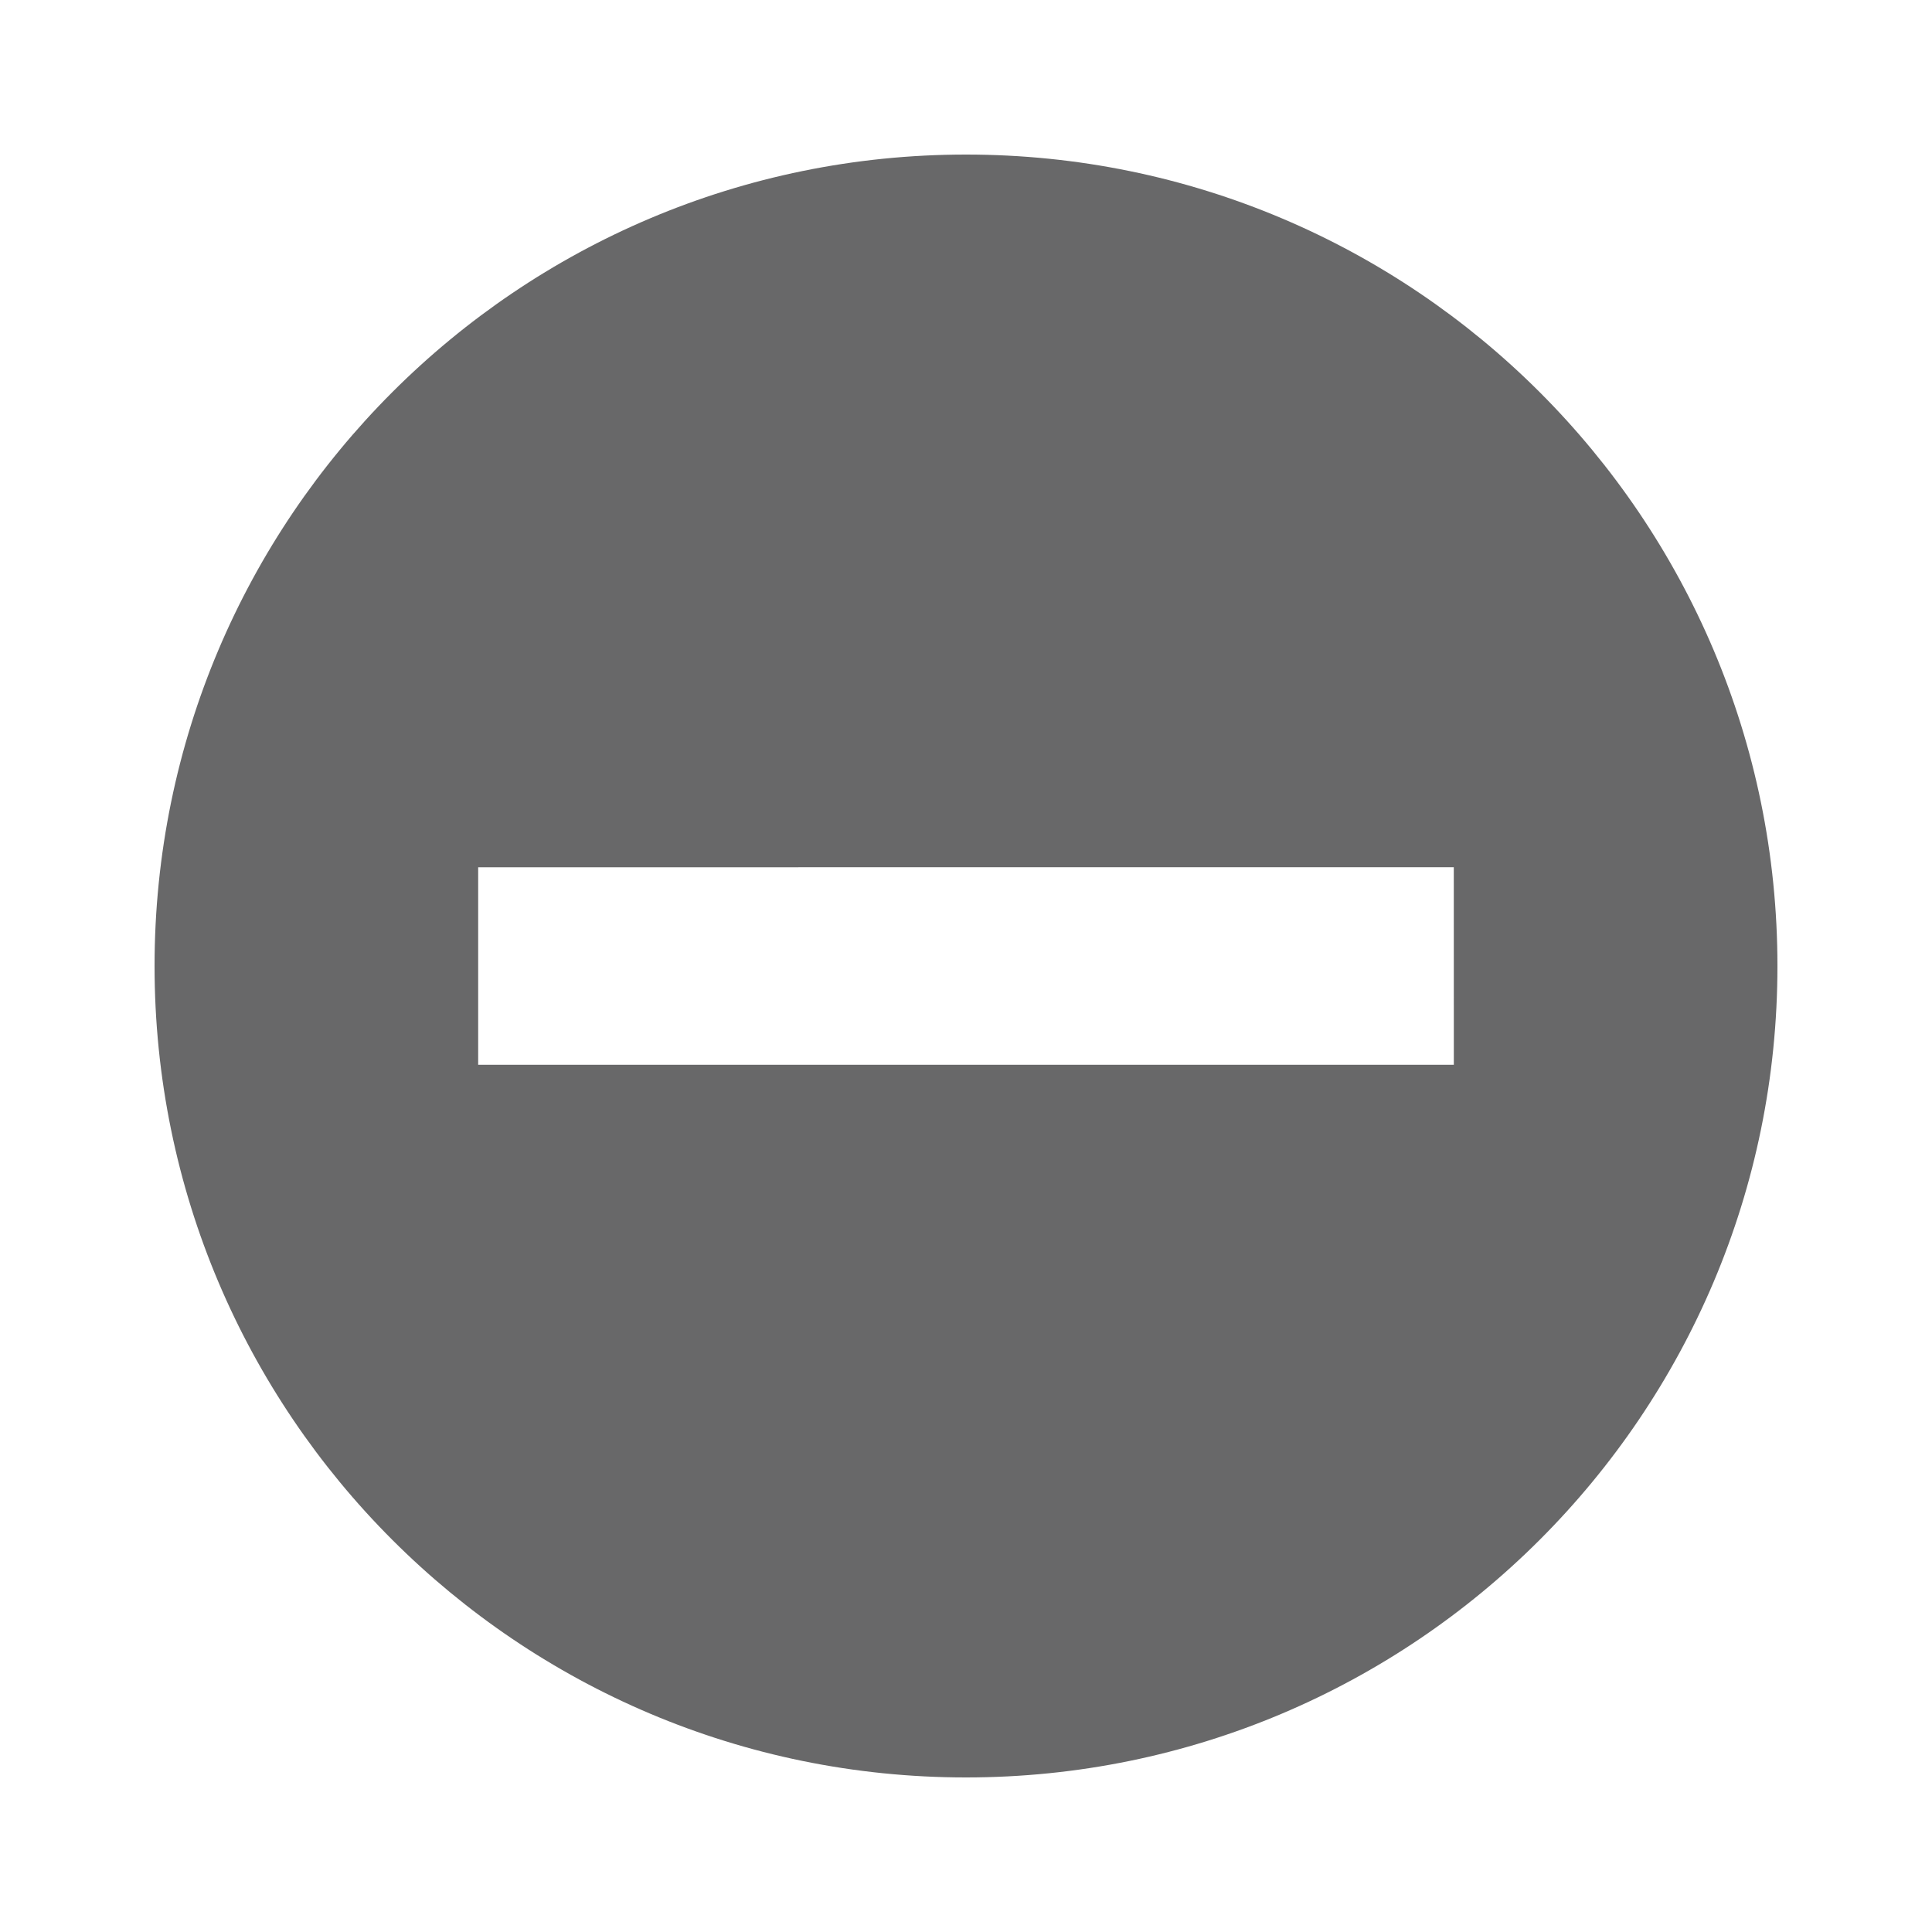 <?xml version="1.0" encoding="utf-8"?>
<!-- Generator: Adobe Illustrator 15.1.0, SVG Export Plug-In . SVG Version: 6.00 Build 0)  -->
<!DOCTYPE svg PUBLIC "-//W3C//DTD SVG 1.1//EN" "http://www.w3.org/Graphics/SVG/1.1/DTD/svg11.dtd">
<svg version="1.1" id="Layer_1" xmlns="http://www.w3.org/2000/svg" xmlns:xlink="http://www.w3.org/1999/xlink" x="0px" y="0px"
	 width="100px" height="100px" viewBox="0 0 100 100" enable-background="new 0 0 100 100" xml:space="preserve">
<g>
	<path fill="#686869" d="M50,8C26.805,8,8,26.806,8,50c0,23.198,18.805,42,42,42s42-18.803,42-42C92,26.806,73.195,8,50,8z
		 M75.248,44.888l0.002,10.223h-50.5V44.89L75.248,44.888z"/>
</g>
</svg>
